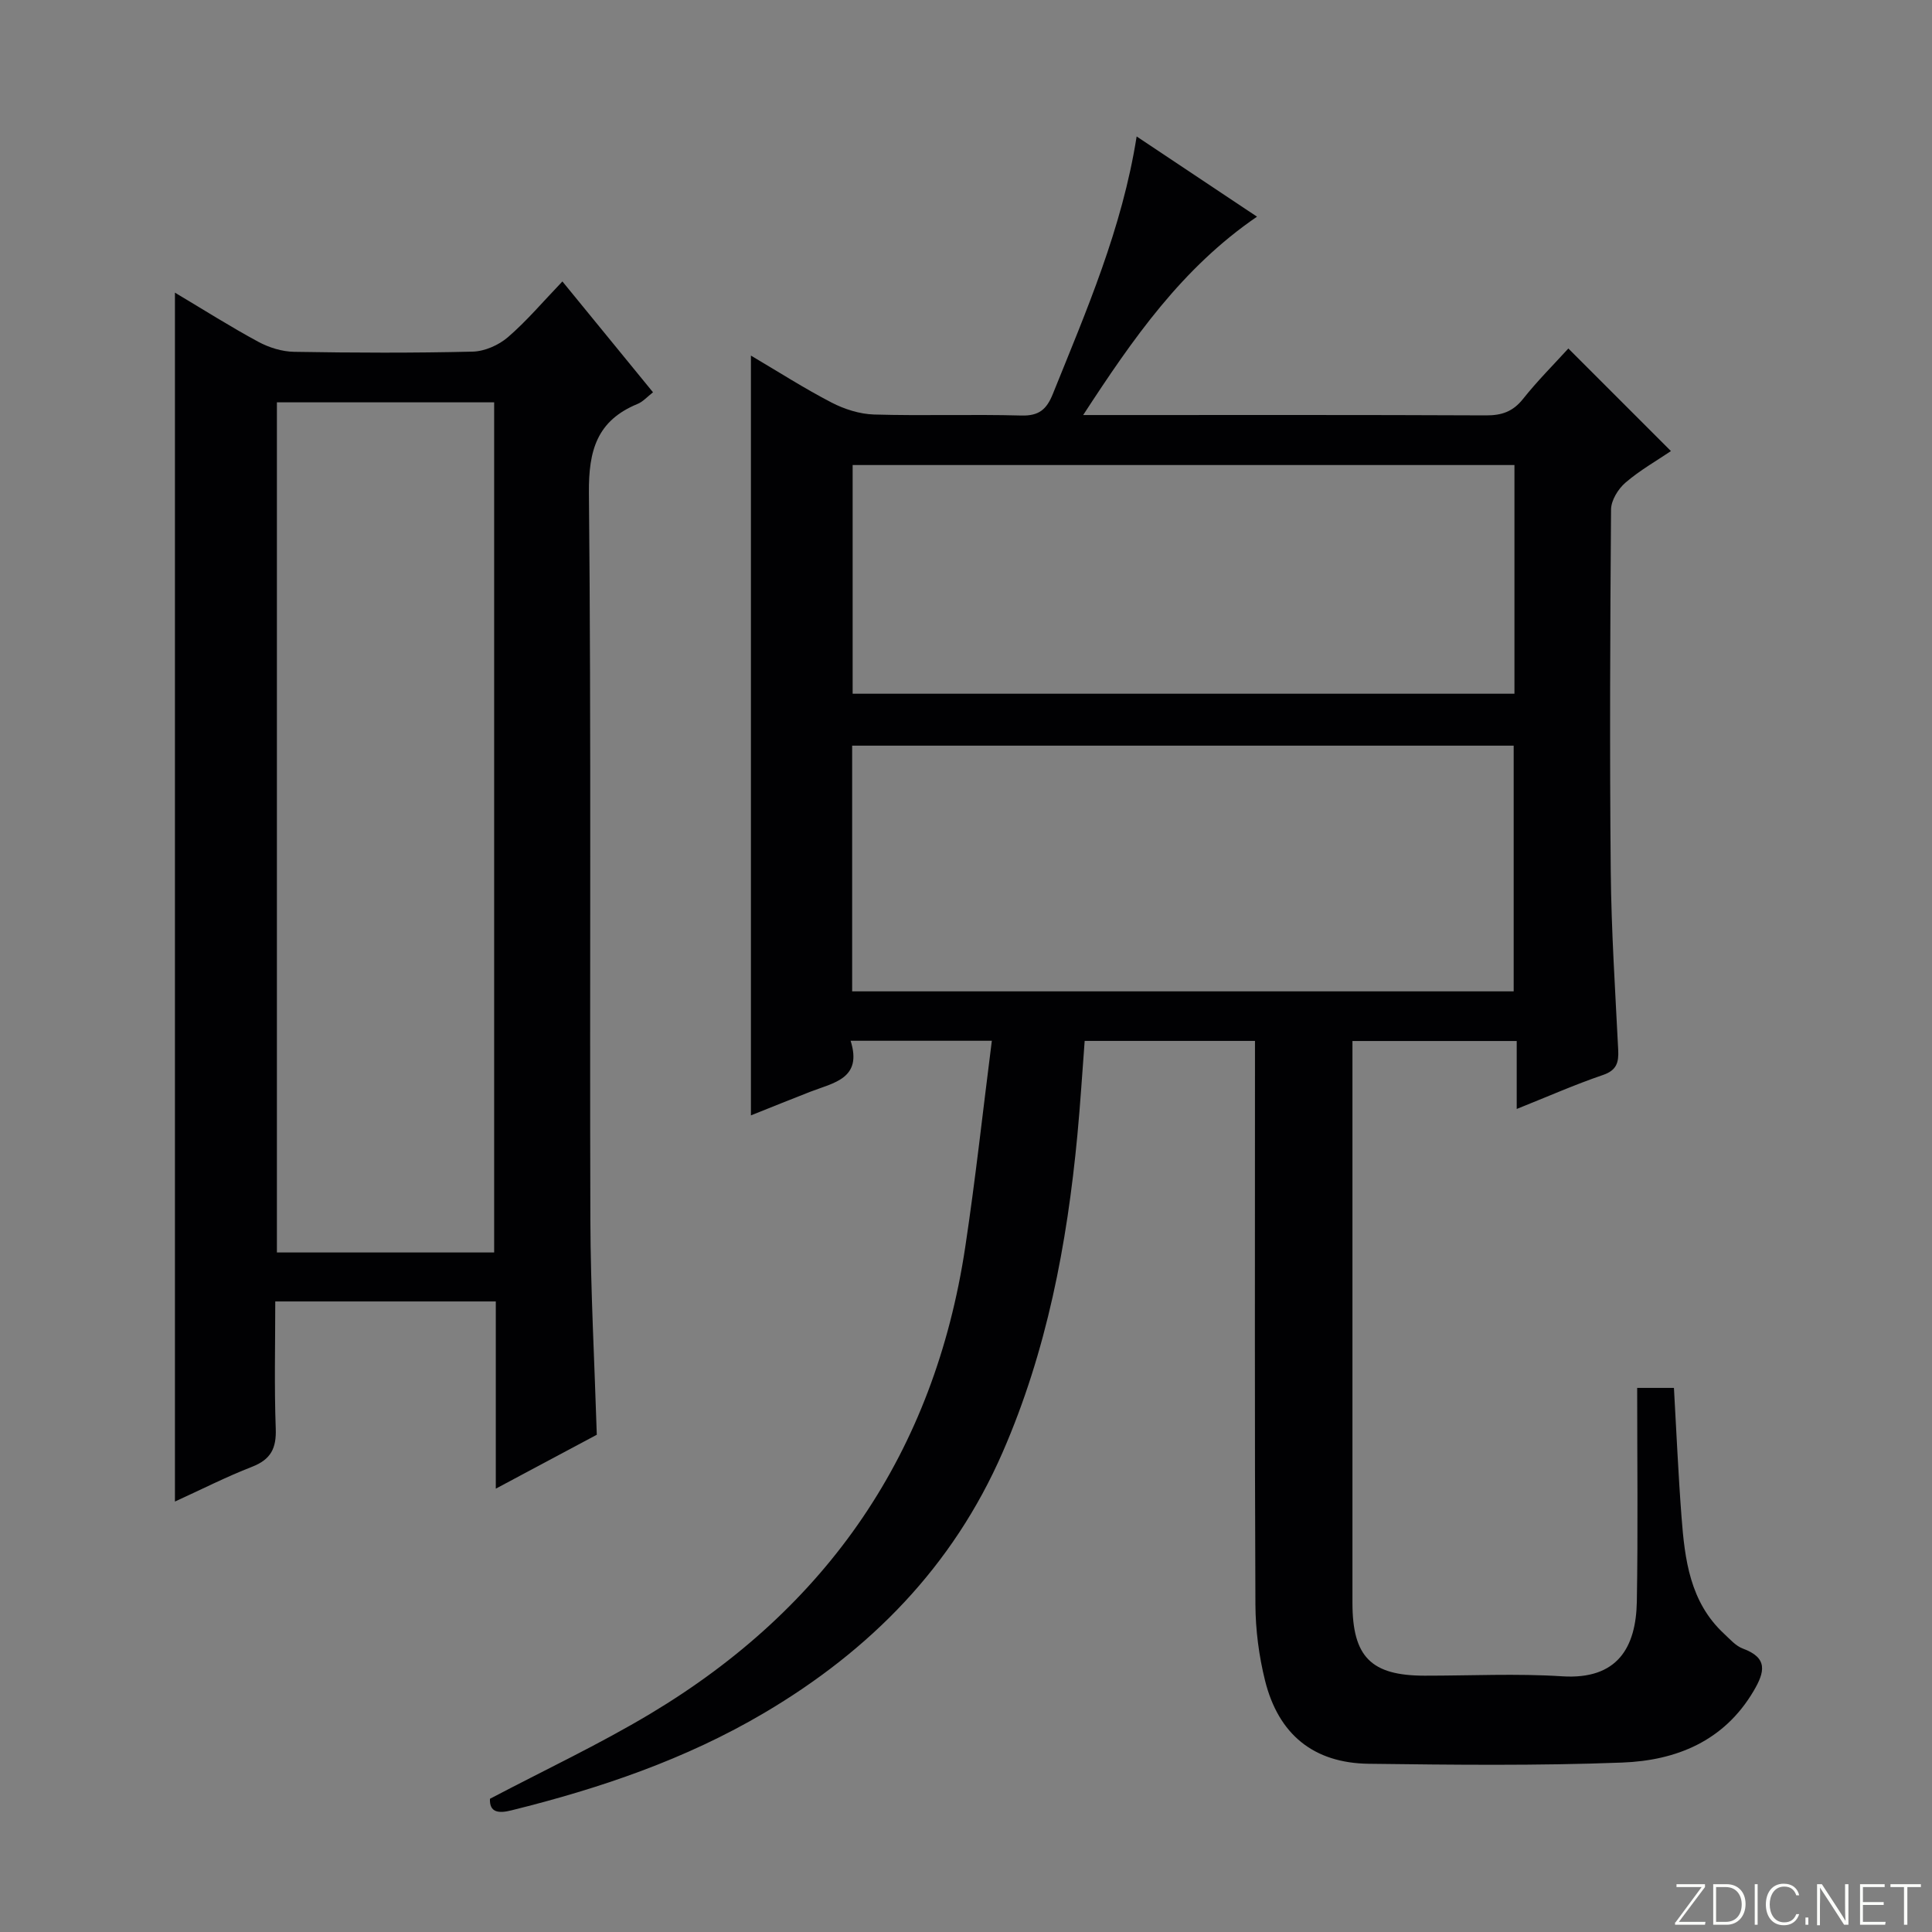 <svg enable-background="new 0 0 400 400" viewBox="0 0 400 400" xmlns="http://www.w3.org/2000/svg"><rect x="0" y="0" width="400" height="400" fill="#808080" stroke="none"/><g fill="#fbfcfa"><path d="m346.9 398 5.4-7.3h-5.2v-.6h5.9v.6l-5.4 7.2h5.5l-.1.6h-6.2v-.5z"/><path d="m354.7 390.1h2.8c2.3 0 3.9 1.6 3.9 4.1s-1.6 4.3-3.9 4.3h-2.8zm.6 7.8h2c2.2 0 3.3-1.6 3.3-3.6 0-1.8-1-3.6-3.3-3.6h-2z"/><path d="m363.9 390.1v8.4h-.6v-8.4z"/><path d="m372.5 396.3c-.4 1.3-1.4 2.3-3.2 2.3-2.4 0-3.7-1.9-3.7-4.3 0-2.3 1.2-4.3 3.7-4.3 1.8 0 2.9 1 3.2 2.4h-.6c-.4-1.1-1.1-1.8-2.5-1.8-2.1 0-3 1.9-3 3.7s.9 3.7 3 3.7c1.4 0 2.1-.7 2.5-1.7z"/><path d="m373.8 398.5v-1.5h.6v1.5z"/><path d="m376.2 398.5v-8.4h1c1.3 2 4.4 6.7 4.9 7.6-.1-1.2-.1-2.4-.1-3.8v-3.8h.7v8.4h-.9c-1.2-1.9-4.4-6.8-5-7.7.1 1.1 0 2.3 0 3.9v3.9h-.6z"/><path d="m390 394.4h-4.3v3.5h4.7l-.1.6h-5.2v-8.4h5.1v.6h-4.5v3.1h4.3v.7z"/><path d="m394.2 390.7h-2.8v-.6h6.3v.6h-2.8v7.8h-.7z"/></g><path d="m101.44 372.42c11.28-5.94 22.57-11.24 33.21-17.61 36.71-21.99 58.78-54.12 65.19-96.6 2.12-14.04 3.65-28.17 5.51-42.73-10.38 0-19.45 0-29.24 0 2.49 7.84-3.51 8.68-8.36 10.56-4.01 1.56-8 3.18-12.28 4.89 0-52.42 0-104.52 0-157.31 5.66 3.34 11.04 6.79 16.69 9.72 2.66 1.38 5.83 2.39 8.8 2.48 10.16.3 20.33-.07 30.49.21 3.66.1 5.24-1.26 6.53-4.47 6.93-17.2 14.34-34.22 17.35-53.31 8.39 5.59 16.35 10.9 24.92 16.61-15.53 10.63-25.66 25.21-35.99 41.07h5.92c25.83 0 51.65-.05 77.48.07 3.27.02 5.59-.79 7.67-3.41 2.98-3.75 6.39-7.15 9.38-10.44 7.13 7.12 14.02 14.02 21.24 21.24-2.99 2.02-6.46 3.99-9.43 6.55-1.51 1.3-2.96 3.66-2.97 5.56-.19 24.99-.3 49.99-.06 74.98.12 12.29.93 24.58 1.54 36.86.13 2.61-.28 4.25-3.17 5.23-5.77 1.97-11.37 4.44-17.84 7.03 0-5.02 0-9.38 0-14.07-11.55 0-22.44 0-34.01 0v5.35c0 36.99-.01 73.98 0 110.97 0 11.19 3.86 15.07 14.93 15.08 9.5.01 19.03-.48 28.48.13 11.49.74 15.3-5.99 15.47-15.49.25-14.62.07-29.25.07-44.22h7.61c.51 8.86.89 17.79 1.57 26.69.67 8.86 1.75 17.66 8.81 24.21 1.22 1.13 2.42 2.53 3.89 3.07 5.22 1.92 4.56 4.82 2.24 8.76-6.15 10.45-16.09 14.42-27.23 14.84-17.47.67-34.98.47-52.47.25-11.38-.14-18.67-6.04-21.46-17.2-1.27-5.1-1.97-10.48-2-15.74-.17-36.82-.09-73.65-.09-110.47 0-1.97 0-3.93 0-6.25-11.88 0-23.3 0-35.26 0-.49 6.4-.89 12.96-1.51 19.51-2.14 22.6-6.33 44.69-15.48 65.67-10.31 23.65-27.41 40.99-49.34 53.94-16.3 9.63-34.02 15.64-52.3 20.17-2.7.69-4.63.48-4.5-2.38zm74.99-167.17h136.96c0-17.21 0-34.07 0-50.87-45.86 0-91.28 0-136.96 0zm137.12-108.97c-45.8 0-91.33 0-137.02 0v47.35h137.02c0-15.95 0-31.53 0-47.35z" fill="#010103"/><path d="m36.22 60.59c5.91 3.52 11.47 7.05 17.25 10.17 2.22 1.2 4.92 2.04 7.42 2.08 12.33.21 24.66.26 36.98-.04 2.48-.06 5.37-1.34 7.28-2.98 3.89-3.35 7.24-7.33 11.29-11.55 6.42 7.86 12.47 15.26 18.76 22.95-1.2.93-2.08 1.95-3.18 2.4-8.41 3.45-10.18 9.6-10.09 18.46.49 50.14.14 100.3.3 150.44.05 14.62.85 29.23 1.33 44.53-6.33 3.38-13.14 7.01-20.91 11.16 0-13.46 0-25.98 0-38.76-15.45 0-30.2 0-45.66 0 0 8.84-.22 17.61.1 26.35.15 4.06-1.02 6.36-4.88 7.87-5.38 2.09-10.55 4.73-15.99 7.21 0-83.39 0-166.47 0-250.29zm66.09 198.72c0-59.03 0-117.43 0-176.01-15.17 0-30.05 0-44.98 0v176.01z" fill="#010103"/></svg>